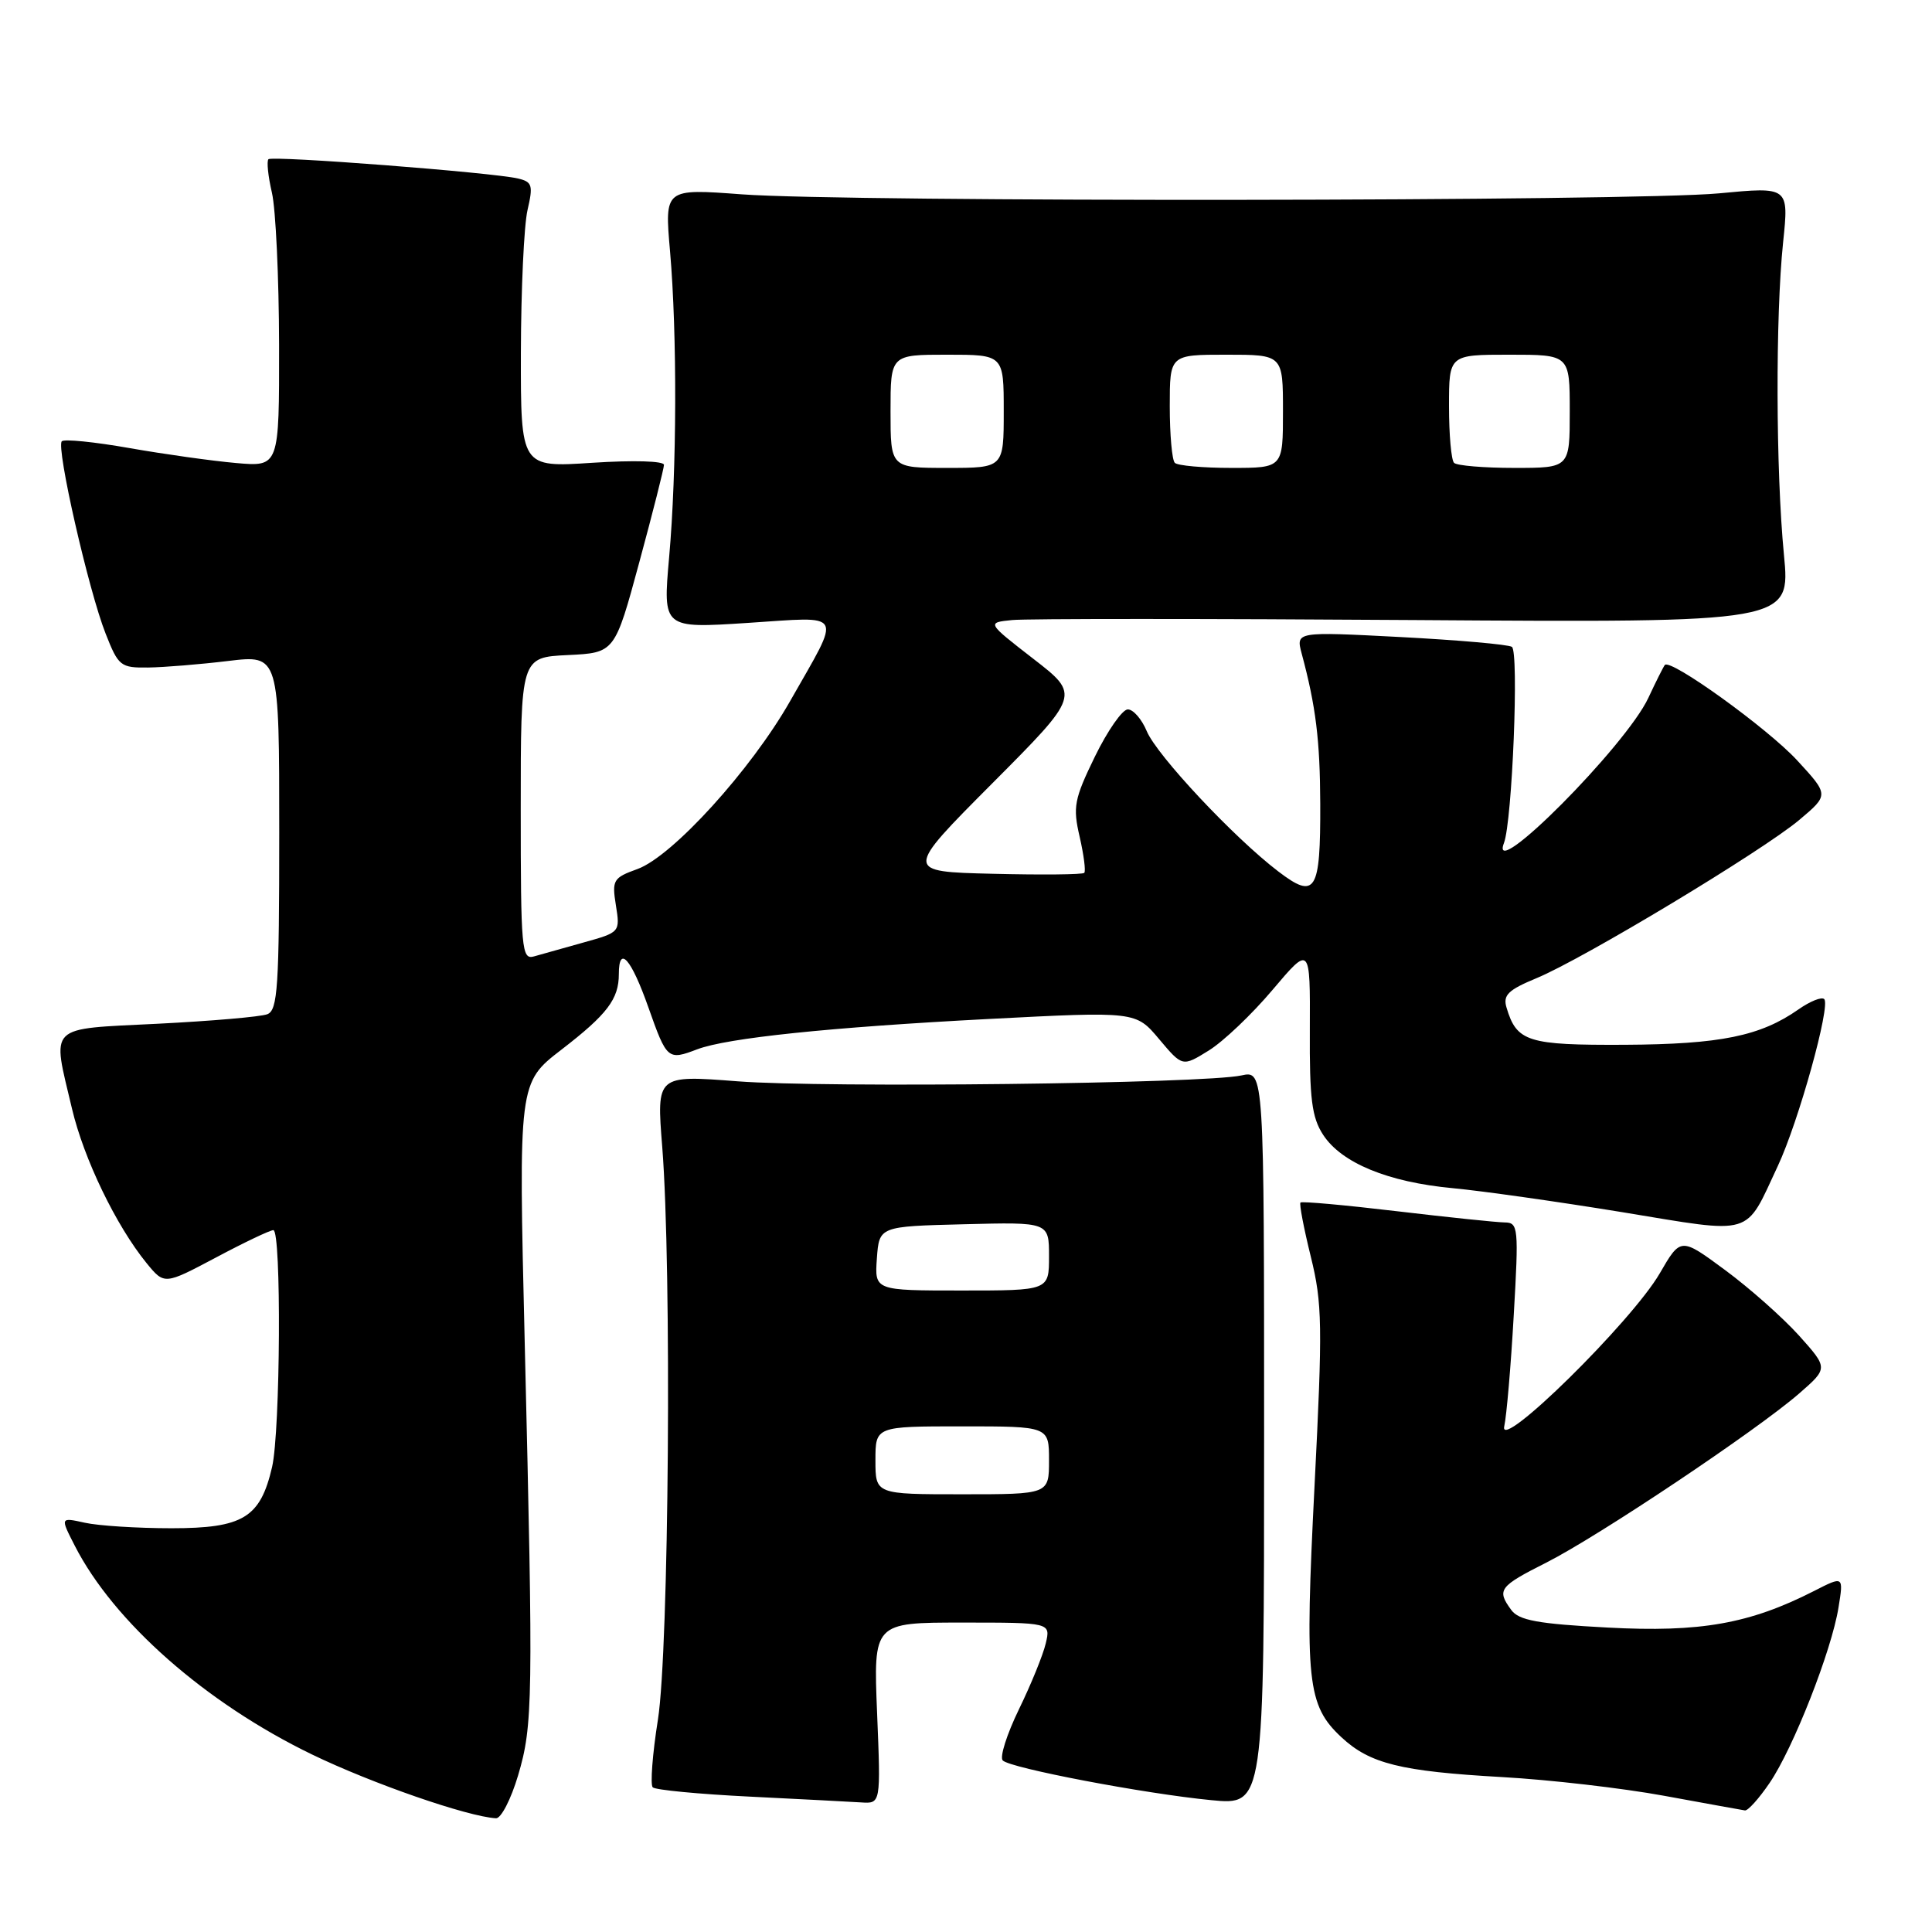 <?xml version="1.0" encoding="UTF-8" standalone="no"?>
<!DOCTYPE svg PUBLIC "-//W3C//DTD SVG 1.1//EN" "http://www.w3.org/Graphics/SVG/1.1/DTD/svg11.dtd" >
<svg xmlns="http://www.w3.org/2000/svg" xmlns:xlink="http://www.w3.org/1999/xlink" version="1.1" viewBox="0 0 256 256">
 <g >
 <path fill="currentColor"
d=" M 68.65 235.25 C 70.62 228.60 70.67 225.42 69.53 177.99 C 68.70 143.47 68.70 143.47 74.40 139.08 C 80.47 134.40 82.00 132.38 82.00 129.07 C 82.00 125.16 83.63 127.01 85.92 133.50 C 88.36 140.41 88.49 140.52 92.38 139.04 C 96.37 137.53 109.93 136.12 131.00 135.02 C 150.50 134.01 150.50 134.01 153.59 137.69 C 156.68 141.36 156.68 141.36 160.15 139.21 C 162.07 138.03 165.88 134.41 168.62 131.16 C 173.61 125.26 173.61 125.26 173.56 136.42 C 173.51 145.62 173.82 148.07 175.33 150.38 C 177.77 154.11 183.93 156.64 192.50 157.44 C 196.35 157.80 206.45 159.23 214.96 160.62 C 232.60 163.52 231.14 163.95 235.57 154.50 C 238.32 148.63 242.59 133.26 241.72 132.39 C 241.39 132.05 239.85 132.67 238.31 133.75 C 233.26 137.29 227.96 138.37 215.29 138.44 C 202.42 138.50 200.97 138.05 199.62 133.50 C 199.13 131.86 199.84 131.17 203.58 129.62 C 209.74 127.08 233.55 112.74 238.42 108.64 C 242.35 105.33 242.35 105.33 238.13 100.75 C 234.21 96.50 221.36 87.24 220.60 88.11 C 220.42 88.33 219.43 90.29 218.41 92.48 C 215.45 98.83 197.18 117.19 199.28 111.71 C 200.38 108.84 201.29 86.30 200.33 85.71 C 199.82 85.39 193.17 84.81 185.55 84.41 C 171.71 83.69 171.71 83.69 172.48 86.60 C 174.36 93.60 174.91 98.07 174.94 106.50 C 174.98 118.18 174.32 119.24 169.38 115.47 C 163.50 110.99 153.28 100.08 151.95 96.88 C 151.29 95.30 150.17 94.00 149.44 94.00 C 148.72 94.00 146.76 96.81 145.08 100.25 C 142.33 105.90 142.14 106.92 143.06 110.88 C 143.61 113.29 143.89 115.44 143.67 115.66 C 143.45 115.89 137.99 115.94 131.55 115.78 C 119.83 115.50 119.83 115.50 131.48 103.80 C 143.13 92.10 143.13 92.10 136.93 87.30 C 130.74 82.50 130.74 82.50 134.12 82.16 C 135.98 81.97 159.94 81.97 187.37 82.16 C 237.25 82.50 237.25 82.50 236.38 73.50 C 235.30 62.33 235.25 41.92 236.27 32.12 C 237.04 24.74 237.04 24.74 227.77 25.62 C 216.47 26.69 112.51 26.80 98.28 25.75 C 88.06 24.99 88.06 24.99 88.78 33.25 C 89.74 44.28 89.69 62.36 88.66 73.88 C 87.83 83.27 87.83 83.27 99.06 82.54 C 112.06 81.70 111.57 80.80 104.70 92.89 C 99.51 102.02 89.10 113.47 84.47 115.15 C 81.25 116.31 81.07 116.61 81.61 119.96 C 82.18 123.52 82.15 123.54 77.34 124.88 C 74.68 125.62 71.71 126.45 70.75 126.73 C 69.12 127.20 69.00 125.80 69.00 107.16 C 69.00 87.10 69.00 87.10 75.23 86.80 C 81.46 86.50 81.46 86.50 84.71 74.50 C 86.50 67.90 87.97 62.09 87.98 61.60 C 87.99 61.08 83.94 60.97 78.50 61.32 C 69.00 61.95 69.00 61.95 69.02 46.72 C 69.04 38.35 69.43 29.85 69.90 27.83 C 70.66 24.55 70.53 24.10 68.63 23.65 C 65.24 22.85 36.07 20.60 35.57 21.10 C 35.32 21.35 35.52 23.34 36.03 25.53 C 36.54 27.71 36.96 36.78 36.98 45.68 C 37.00 61.86 37.00 61.86 31.25 61.35 C 28.09 61.07 21.74 60.18 17.14 59.37 C 12.54 58.56 8.51 58.15 8.19 58.47 C 7.41 59.25 11.74 78.27 14.00 83.97 C 15.69 88.27 15.98 88.50 19.64 88.45 C 21.76 88.42 26.54 88.03 30.25 87.58 C 37.00 86.77 37.00 86.77 37.00 110.28 C 37.00 130.80 36.80 133.86 35.42 134.39 C 34.55 134.73 28.02 135.29 20.92 135.65 C 6.09 136.40 6.88 135.63 9.54 146.91 C 11.11 153.56 15.38 162.41 19.43 167.38 C 21.78 170.25 21.78 170.25 28.61 166.63 C 32.36 164.63 35.79 163.00 36.22 163.00 C 37.30 163.00 37.16 189.61 36.05 194.40 C 34.49 201.11 32.21 202.50 22.72 202.50 C 18.20 202.50 13.03 202.17 11.24 201.77 C 7.98 201.05 7.98 201.05 9.90 204.80 C 15.07 214.93 27.26 225.66 41.35 232.48 C 49.29 236.32 61.94 240.71 65.72 240.93 C 66.39 240.97 67.71 238.41 68.65 235.25 Z  M 234.48 236.25 C 237.62 231.65 242.70 218.70 243.61 213.01 C 244.29 208.81 244.29 208.81 240.36 210.82 C 231.84 215.16 225.30 216.32 213.02 215.66 C 203.78 215.17 201.26 214.71 200.25 213.33 C 198.30 210.66 198.62 210.22 204.90 207.05 C 211.79 203.57 232.75 189.55 238.38 184.66 C 242.25 181.29 242.25 181.29 238.38 176.97 C 236.24 174.60 231.85 170.70 228.60 168.30 C 222.70 163.94 222.70 163.94 219.93 168.72 C 216.23 175.11 198.53 192.52 199.32 189.00 C 199.63 187.62 200.20 180.99 200.58 174.25 C 201.25 162.66 201.18 162.00 199.39 161.98 C 198.35 161.97 191.91 161.30 185.07 160.49 C 178.24 159.68 172.50 159.16 172.32 159.34 C 172.14 159.52 172.76 162.75 173.69 166.52 C 175.22 172.72 175.26 175.63 174.18 196.94 C 172.87 222.79 173.21 225.96 177.74 230.19 C 181.51 233.70 185.57 234.71 199.00 235.47 C 205.32 235.82 215.00 236.94 220.50 237.95 C 226.00 238.96 230.82 239.83 231.21 239.89 C 231.61 239.95 233.08 238.31 234.48 236.25 Z  M 116.22 227.00 C 115.73 215.00 115.73 215.00 127.47 215.00 C 139.22 215.00 139.22 215.00 138.57 217.75 C 138.22 219.26 136.62 223.20 135.01 226.50 C 133.41 229.80 132.44 232.84 132.87 233.27 C 133.89 234.29 151.69 237.68 160.50 238.53 C 167.50 239.21 167.50 239.21 167.50 190.53 C 167.50 141.85 167.50 141.85 164.50 142.50 C 159.52 143.59 109.27 144.17 97.75 143.28 C 86.99 142.45 86.99 142.45 87.75 151.97 C 89.02 168.09 88.64 218.55 87.18 227.85 C 86.45 232.44 86.15 236.48 86.49 236.83 C 86.84 237.18 92.61 237.73 99.31 238.06 C 106.02 238.39 112.67 238.74 114.11 238.83 C 116.71 239.00 116.71 239.00 116.22 227.00 Z  M 118.00 54.50 C 118.00 47.00 118.00 47.00 125.50 47.00 C 133.00 47.00 133.00 47.00 133.00 54.50 C 133.00 62.00 133.00 62.00 125.50 62.00 C 118.00 62.00 118.00 62.00 118.00 54.50 Z  M 155.67 61.33 C 155.30 60.97 155.00 57.59 155.00 53.83 C 155.00 47.00 155.00 47.00 162.50 47.00 C 170.00 47.00 170.00 47.00 170.00 54.50 C 170.00 62.00 170.00 62.00 163.17 62.00 C 159.41 62.00 156.03 61.70 155.67 61.33 Z  M 192.67 61.33 C 192.30 60.97 192.00 57.59 192.00 53.83 C 192.00 47.00 192.00 47.00 200.00 47.00 C 208.00 47.00 208.00 47.00 208.00 54.50 C 208.00 62.00 208.00 62.00 200.67 62.00 C 196.63 62.00 193.03 61.70 192.67 61.33 Z  M 116.00 193.50 C 116.00 189.00 116.00 189.00 127.50 189.00 C 139.00 189.00 139.00 189.00 139.00 193.50 C 139.00 198.00 139.00 198.00 127.50 198.00 C 116.00 198.00 116.00 198.00 116.00 193.50 Z  M 116.19 166.75 C 116.50 162.50 116.50 162.50 127.75 162.22 C 139.00 161.93 139.00 161.93 139.00 166.47 C 139.00 171.00 139.00 171.00 127.44 171.00 C 115.89 171.00 115.89 171.00 116.19 166.75 Z "/>
</g>
</svg>